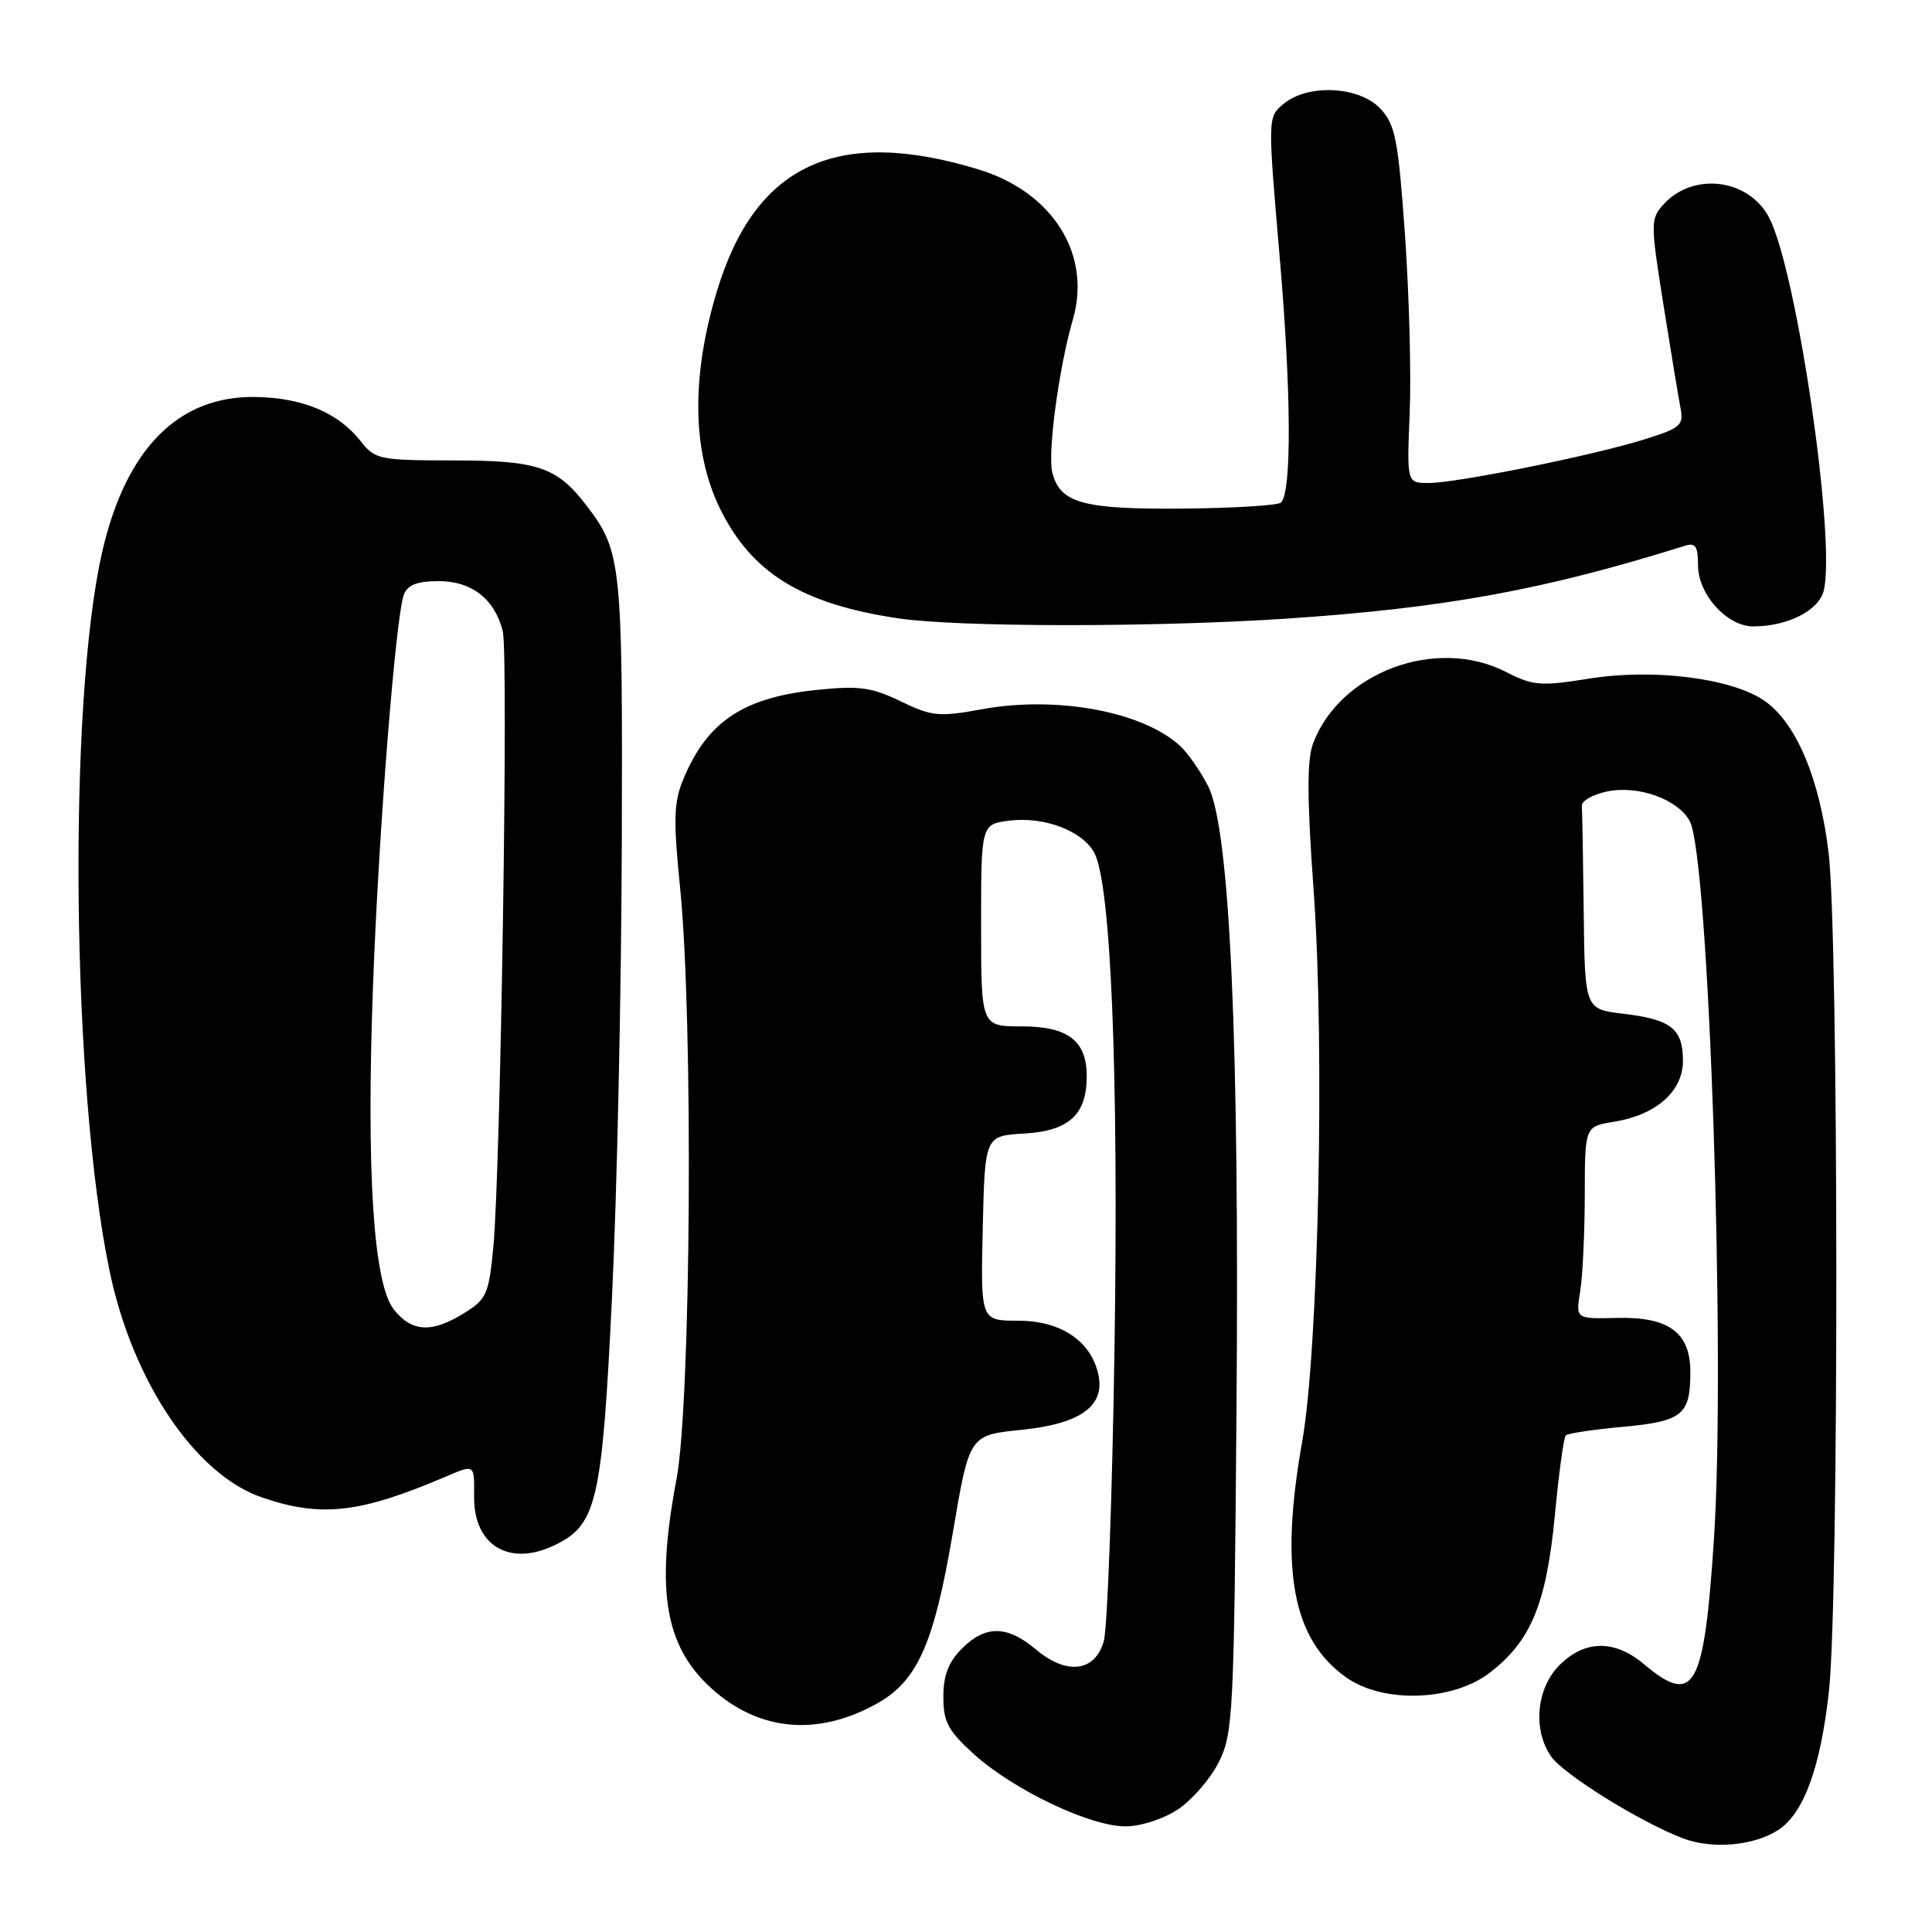 <?xml version="1.0" encoding="UTF-8" standalone="no"?>
<!DOCTYPE svg PUBLIC "-//W3C//DTD SVG 1.1//EN" "http://www.w3.org/Graphics/SVG/1.1/DTD/svg11.dtd" >
<svg xmlns="http://www.w3.org/2000/svg" xmlns:xlink="http://www.w3.org/1999/xlink" version="1.1" viewBox="0 0 256 256">
 <g >
 <path fill="currentColor"
d=" M 235.60 242.50 C 239.01 240.31 241.25 234.16 242.35 224.01 C 243.68 211.76 243.63 124.14 242.30 113.00 C 241.12 103.21 238.05 95.88 233.89 92.92 C 229.62 89.88 219.17 88.54 210.56 89.92 C 204.13 90.95 203.15 90.87 199.54 89.03 C 190.33 84.32 177.58 89.04 174.00 98.48 C 173.16 100.71 173.18 105.71 174.08 118.25 C 175.55 138.84 174.71 178.78 172.55 191.00 C 169.54 207.96 171.25 217.19 178.34 222.24 C 183.21 225.72 192.40 225.45 197.34 221.69 C 202.84 217.50 204.90 212.54 206.02 200.83 C 206.55 195.25 207.20 190.46 207.47 190.20 C 207.74 189.93 211.15 189.42 215.04 189.06 C 222.91 188.34 223.96 187.49 223.98 181.90 C 224.01 176.59 221.18 174.47 214.28 174.63 C 208.78 174.77 208.78 174.77 209.38 171.13 C 209.71 169.14 209.98 163.40 209.99 158.38 C 210.00 149.26 210.00 149.26 213.85 148.64 C 219.45 147.74 223.00 144.61 223.00 140.55 C 223.00 136.32 221.42 135.07 215.11 134.33 C 210.00 133.72 210.00 133.72 209.85 120.86 C 209.77 113.79 209.66 107.46 209.60 106.79 C 209.54 106.13 211.06 105.26 212.97 104.87 C 217.12 104.02 222.35 105.92 223.91 108.82 C 226.44 113.56 228.68 179.97 227.11 203.88 C 225.80 223.81 224.51 226.13 217.82 220.50 C 213.94 217.24 209.98 217.29 206.64 220.64 C 203.57 223.70 203.07 229.23 205.54 232.75 C 207.21 235.14 217.37 241.45 223.00 243.59 C 226.86 245.06 232.36 244.59 235.60 242.50 Z  M 156.10 239.74 C 157.97 238.49 160.40 235.68 161.50 233.49 C 163.39 229.72 163.52 227.12 163.84 187.12 C 164.24 137.79 162.97 109.83 160.08 104.16 C 159.05 102.15 157.36 99.73 156.32 98.79 C 151.32 94.26 140.02 92.18 130.16 93.97 C 124.40 95.02 123.48 94.93 119.35 92.93 C 115.51 91.07 113.85 90.84 108.29 91.41 C 98.52 92.41 93.74 95.58 90.57 103.19 C 89.27 106.29 89.20 108.49 90.12 117.67 C 91.88 135.17 91.56 185.79 89.64 196.00 C 86.77 211.20 88.15 218.58 94.90 224.27 C 101.06 229.44 108.54 229.97 116.13 225.77 C 121.56 222.77 123.74 217.88 126.24 203.17 C 128.44 190.16 128.44 190.16 135.28 189.47 C 143.23 188.67 146.51 186.28 145.51 182.01 C 144.49 177.63 140.51 175.00 134.91 175.00 C 129.94 175.00 129.94 175.00 130.22 162.75 C 130.50 150.50 130.50 150.50 135.73 150.20 C 141.64 149.86 144.00 147.69 144.00 142.61 C 144.00 137.90 141.52 136.00 135.35 136.00 C 130.00 136.00 130.00 136.00 130.00 122.61 C 130.00 109.22 130.00 109.22 133.75 108.74 C 138.34 108.16 143.44 110.09 145.00 113.00 C 147.21 117.13 148.23 142.08 147.68 178.50 C 147.38 198.30 146.74 215.85 146.25 217.50 C 145.06 221.55 141.33 221.99 137.25 218.55 C 133.44 215.35 130.59 215.32 127.45 218.45 C 125.68 220.23 125.00 222.00 125.00 224.84 C 125.00 228.17 125.62 229.33 129.10 232.48 C 134.32 237.18 144.43 242.00 149.10 242.00 C 151.18 242.00 154.14 241.04 156.10 239.74 Z  M 73.91 204.54 C 79.07 201.88 79.81 198.55 81.09 171.94 C 81.75 158.50 82.33 131.53 82.39 112.00 C 82.51 74.53 82.35 73.06 77.74 67.02 C 73.83 61.89 71.27 61.01 60.14 61.01 C 50.27 61.00 49.70 60.88 47.81 58.48 C 44.82 54.68 40.16 52.72 33.86 52.60 C 23.64 52.42 16.67 59.47 13.54 73.14 C 8.96 93.21 9.48 144.22 14.52 168.41 C 17.57 183.06 25.89 195.41 34.74 198.43 C 42.60 201.11 47.74 200.51 59.19 195.61 C 62.87 194.03 62.87 194.03 62.82 198.21 C 62.72 204.94 67.68 207.77 73.91 204.54 Z  M 170.50 81.97 C 191.45 80.57 204.68 78.15 223.25 72.32 C 224.66 71.87 225.00 72.37 225.00 74.93 C 225.00 78.76 228.84 83.00 232.31 83.00 C 236.86 83.00 240.98 80.92 241.65 78.28 C 243.31 71.63 238.10 35.97 234.43 28.86 C 231.74 23.67 224.36 22.74 220.42 27.09 C 218.70 28.99 218.69 29.52 220.40 40.29 C 221.38 46.45 222.40 52.64 222.67 54.04 C 223.12 56.36 222.71 56.72 217.83 58.24 C 210.95 60.38 193.03 64.00 189.30 64.00 C 186.41 64.00 186.41 64.00 186.79 54.75 C 187.01 49.66 186.72 39.04 186.17 31.14 C 185.26 18.42 184.89 16.52 182.90 14.39 C 180.11 11.42 173.34 11.08 170.10 13.75 C 167.97 15.50 167.97 15.50 169.56 34.00 C 171.10 51.92 171.18 65.16 169.74 66.59 C 169.36 66.97 163.52 67.33 156.77 67.39 C 143.50 67.51 140.46 66.67 139.44 62.62 C 138.79 60.02 140.30 48.74 142.16 42.34 C 144.67 33.69 139.49 25.45 129.66 22.45 C 110.92 16.74 100.08 21.78 95.00 38.56 C 91.57 49.90 91.71 59.84 95.40 67.38 C 99.58 75.92 106.24 80.03 119.00 81.93 C 126.91 83.12 153.04 83.13 170.50 81.97 Z  M 52.17 173.49 C 49.47 170.06 48.52 155.14 49.43 130.50 C 50.19 109.88 52.44 81.56 53.53 78.75 C 54.02 77.50 55.33 77.00 58.11 77.00 C 62.51 77.00 65.55 79.37 66.62 83.64 C 67.39 86.70 66.34 154.98 65.37 165.25 C 64.77 171.49 64.48 172.16 61.49 174.00 C 57.19 176.67 54.55 176.52 52.17 173.49 Z "/>
</g>
</svg>
